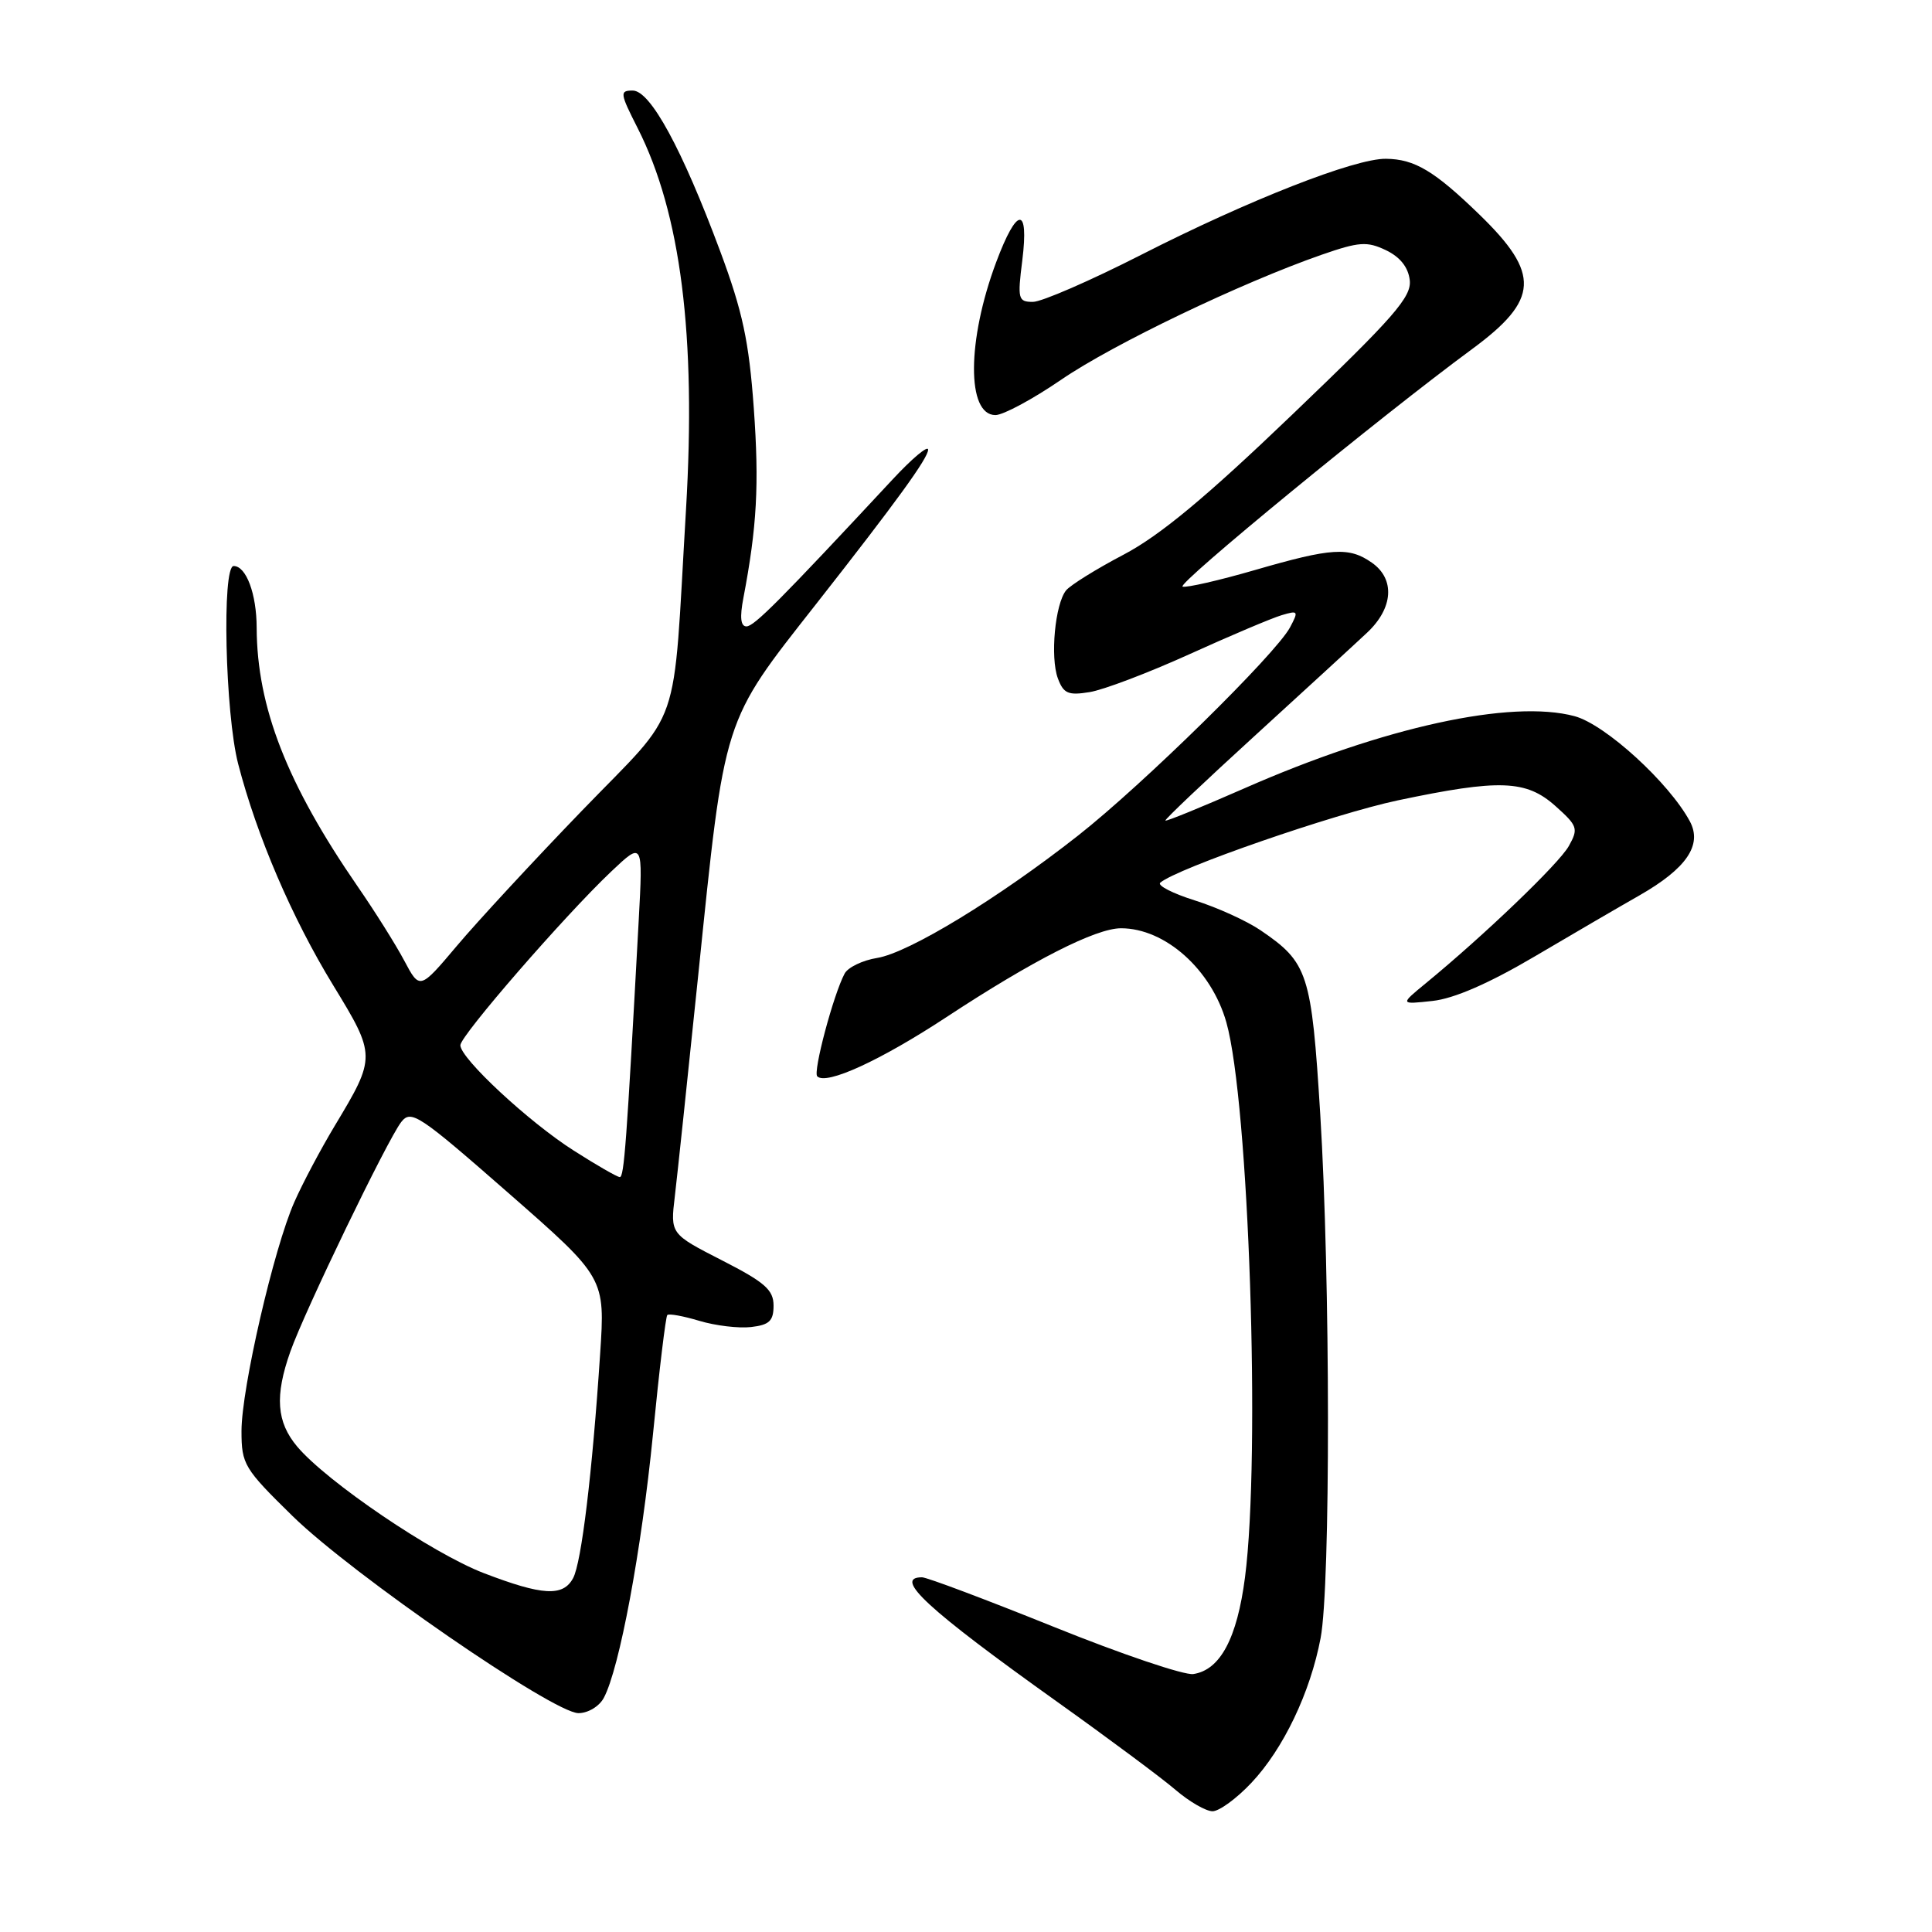 <?xml version="1.0" encoding="UTF-8" standalone="no"?>
<!DOCTYPE svg PUBLIC "-//W3C//DTD SVG 1.1//EN" "http://www.w3.org/Graphics/SVG/1.1/DTD/svg11.dtd" >
<svg xmlns="http://www.w3.org/2000/svg" xmlns:xlink="http://www.w3.org/1999/xlink" version="1.1" viewBox="0 0 256 256">
 <g >
 <path fill="currentColor"
d=" M 165.80 236.25 C 170.05 231.75 173.62 224.28 174.99 217.04 C 176.31 210.07 176.28 169.36 174.94 147.65 C 173.78 128.93 173.33 127.55 167.02 123.26 C 165.21 122.03 161.31 120.25 158.35 119.32 C 155.39 118.39 153.32 117.33 153.74 116.96 C 155.94 115.06 176.78 107.84 185.23 106.05 C 198.71 103.21 202.23 103.34 206.11 106.81 C 209.04 109.43 209.17 109.79 207.88 112.10 C 206.59 114.42 196.67 123.93 188.91 130.30 C 185.50 133.10 185.50 133.10 189.81 132.63 C 192.64 132.33 197.27 130.32 203.31 126.76 C 208.36 123.78 214.64 120.12 217.26 118.63 C 223.47 115.07 225.59 111.97 223.92 108.84 C 221.17 103.72 212.72 96.00 208.65 94.90 C 200.25 92.64 183.33 96.34 164.86 104.47 C 159.23 106.94 154.54 108.86 154.42 108.73 C 154.30 108.60 159.63 103.55 166.26 97.50 C 172.88 91.45 179.59 85.30 181.15 83.83 C 184.62 80.58 184.88 76.73 181.78 74.56 C 178.76 72.44 176.47 72.58 166.33 75.52 C 161.54 76.91 157.21 77.90 156.70 77.73 C 155.81 77.44 182.99 55.13 195.08 46.24 C 203.94 39.71 204.13 36.29 196.04 28.44 C 190.07 22.65 187.45 21.08 183.65 21.04 C 179.54 20.98 165.41 26.53 151.24 33.75 C 144.49 37.19 138.03 40.00 136.87 40.00 C 134.91 40.00 134.81 39.64 135.46 34.50 C 136.36 27.24 134.76 27.35 132.00 34.74 C 128.12 45.11 128.07 55.00 131.90 55.00 C 132.93 55.00 136.85 52.89 140.62 50.31 C 147.46 45.62 164.49 37.46 175.14 33.75 C 180.09 32.03 181.14 31.96 183.64 33.15 C 185.52 34.05 186.60 35.41 186.80 37.12 C 187.06 39.34 184.73 42.01 171.30 54.87 C 159.80 65.90 153.70 70.96 148.89 73.49 C 145.25 75.40 141.82 77.54 141.26 78.23 C 139.80 80.05 139.14 87.08 140.17 89.88 C 140.92 91.90 141.54 92.17 144.37 91.71 C 146.20 91.42 152.15 89.16 157.60 86.69 C 163.04 84.22 168.55 81.89 169.84 81.51 C 172.02 80.86 172.09 80.96 170.93 83.14 C 169.03 86.68 151.46 103.95 142.86 110.71 C 132.29 119.02 120.45 126.24 116.24 126.93 C 114.30 127.24 112.36 128.18 111.92 129.00 C 110.44 131.76 107.70 142.04 108.29 142.62 C 109.48 143.82 116.67 140.52 125.43 134.76 C 136.85 127.25 145.20 123.00 148.54 123.00 C 154.39 123.00 160.52 128.47 162.50 135.47 C 165.48 146.03 167.06 192.83 164.97 209.00 C 163.92 217.10 161.68 221.29 158.12 221.82 C 156.92 222.00 148.61 219.19 139.64 215.57 C 130.68 211.96 122.82 209.00 122.17 209.00 C 118.30 209.00 122.89 213.23 140.07 225.49 C 146.91 230.37 153.98 235.63 155.78 237.18 C 157.59 238.73 159.79 240.00 160.67 240.00 C 161.55 240.00 163.86 238.31 165.80 236.25 Z  M 80.01 224.97 C 82.08 221.11 85.00 205.42 86.52 190.07 C 87.35 181.58 88.21 174.46 88.42 174.25 C 88.63 174.03 90.54 174.38 92.67 175.02 C 94.80 175.66 97.88 176.03 99.52 175.84 C 101.94 175.56 102.50 175.03 102.50 173.00 C 102.50 170.92 101.36 169.91 95.66 167.00 C 88.82 163.50 88.82 163.50 89.42 158.50 C 89.75 155.75 91.14 142.56 92.52 129.20 C 96.07 94.68 95.68 95.90 108.17 80.00 C 118.77 66.50 123.00 60.67 122.98 59.58 C 122.96 58.98 120.86 60.75 118.30 63.50 C 103.36 79.55 99.93 83.00 98.91 83.00 C 98.14 83.00 98.01 81.80 98.50 79.25 C 100.30 69.80 100.61 64.22 99.88 54.07 C 99.24 45.21 98.40 41.28 95.44 33.32 C 90.38 19.73 86.18 12.00 83.84 12.00 C 82.09 12.00 82.14 12.34 84.50 16.99 C 90.21 28.27 92.26 44.46 90.90 67.50 C 89.10 97.75 90.57 93.48 77.13 107.40 C 70.71 114.05 63.24 122.12 60.54 125.33 C 55.62 131.16 55.62 131.16 53.56 127.28 C 52.43 125.15 49.65 120.73 47.39 117.46 C 38.03 103.88 34.05 93.70 34.01 83.18 C 34.00 78.69 32.62 75.00 30.96 75.00 C 29.39 75.00 29.83 94.55 31.56 101.23 C 34.04 110.79 38.68 121.60 44.14 130.54 C 49.84 139.87 49.84 140.05 44.37 149.15 C 42.50 152.26 40.08 156.82 39.00 159.28 C 36.28 165.42 32.00 183.98 32.00 189.62 C 32.00 194.03 32.34 194.59 38.76 200.88 C 46.67 208.62 73.34 227.00 76.65 227.00 C 77.92 227.00 79.41 226.10 80.01 224.97 Z  M 64.09 208.44 C 57.26 205.81 43.32 196.35 39.38 191.68 C 36.64 188.42 36.39 184.98 38.47 179.10 C 40.35 173.76 51.32 151.06 53.16 148.68 C 54.47 147.00 55.47 147.66 67.38 158.09 C 80.19 169.31 80.19 169.31 79.52 179.41 C 78.48 195.20 77.05 207.04 75.94 209.11 C 74.61 211.59 71.88 211.43 64.09 208.44 Z  M 76.01 152.45 C 70.07 148.67 61.00 140.24 61.00 138.50 C 61.00 137.24 74.82 121.33 80.97 115.50 C 85.20 111.50 85.20 111.50 84.63 122.00 C 83.02 151.65 82.70 156.00 82.12 155.97 C 81.78 155.96 79.03 154.38 76.01 152.45 Z "/>
</g>
</svg>